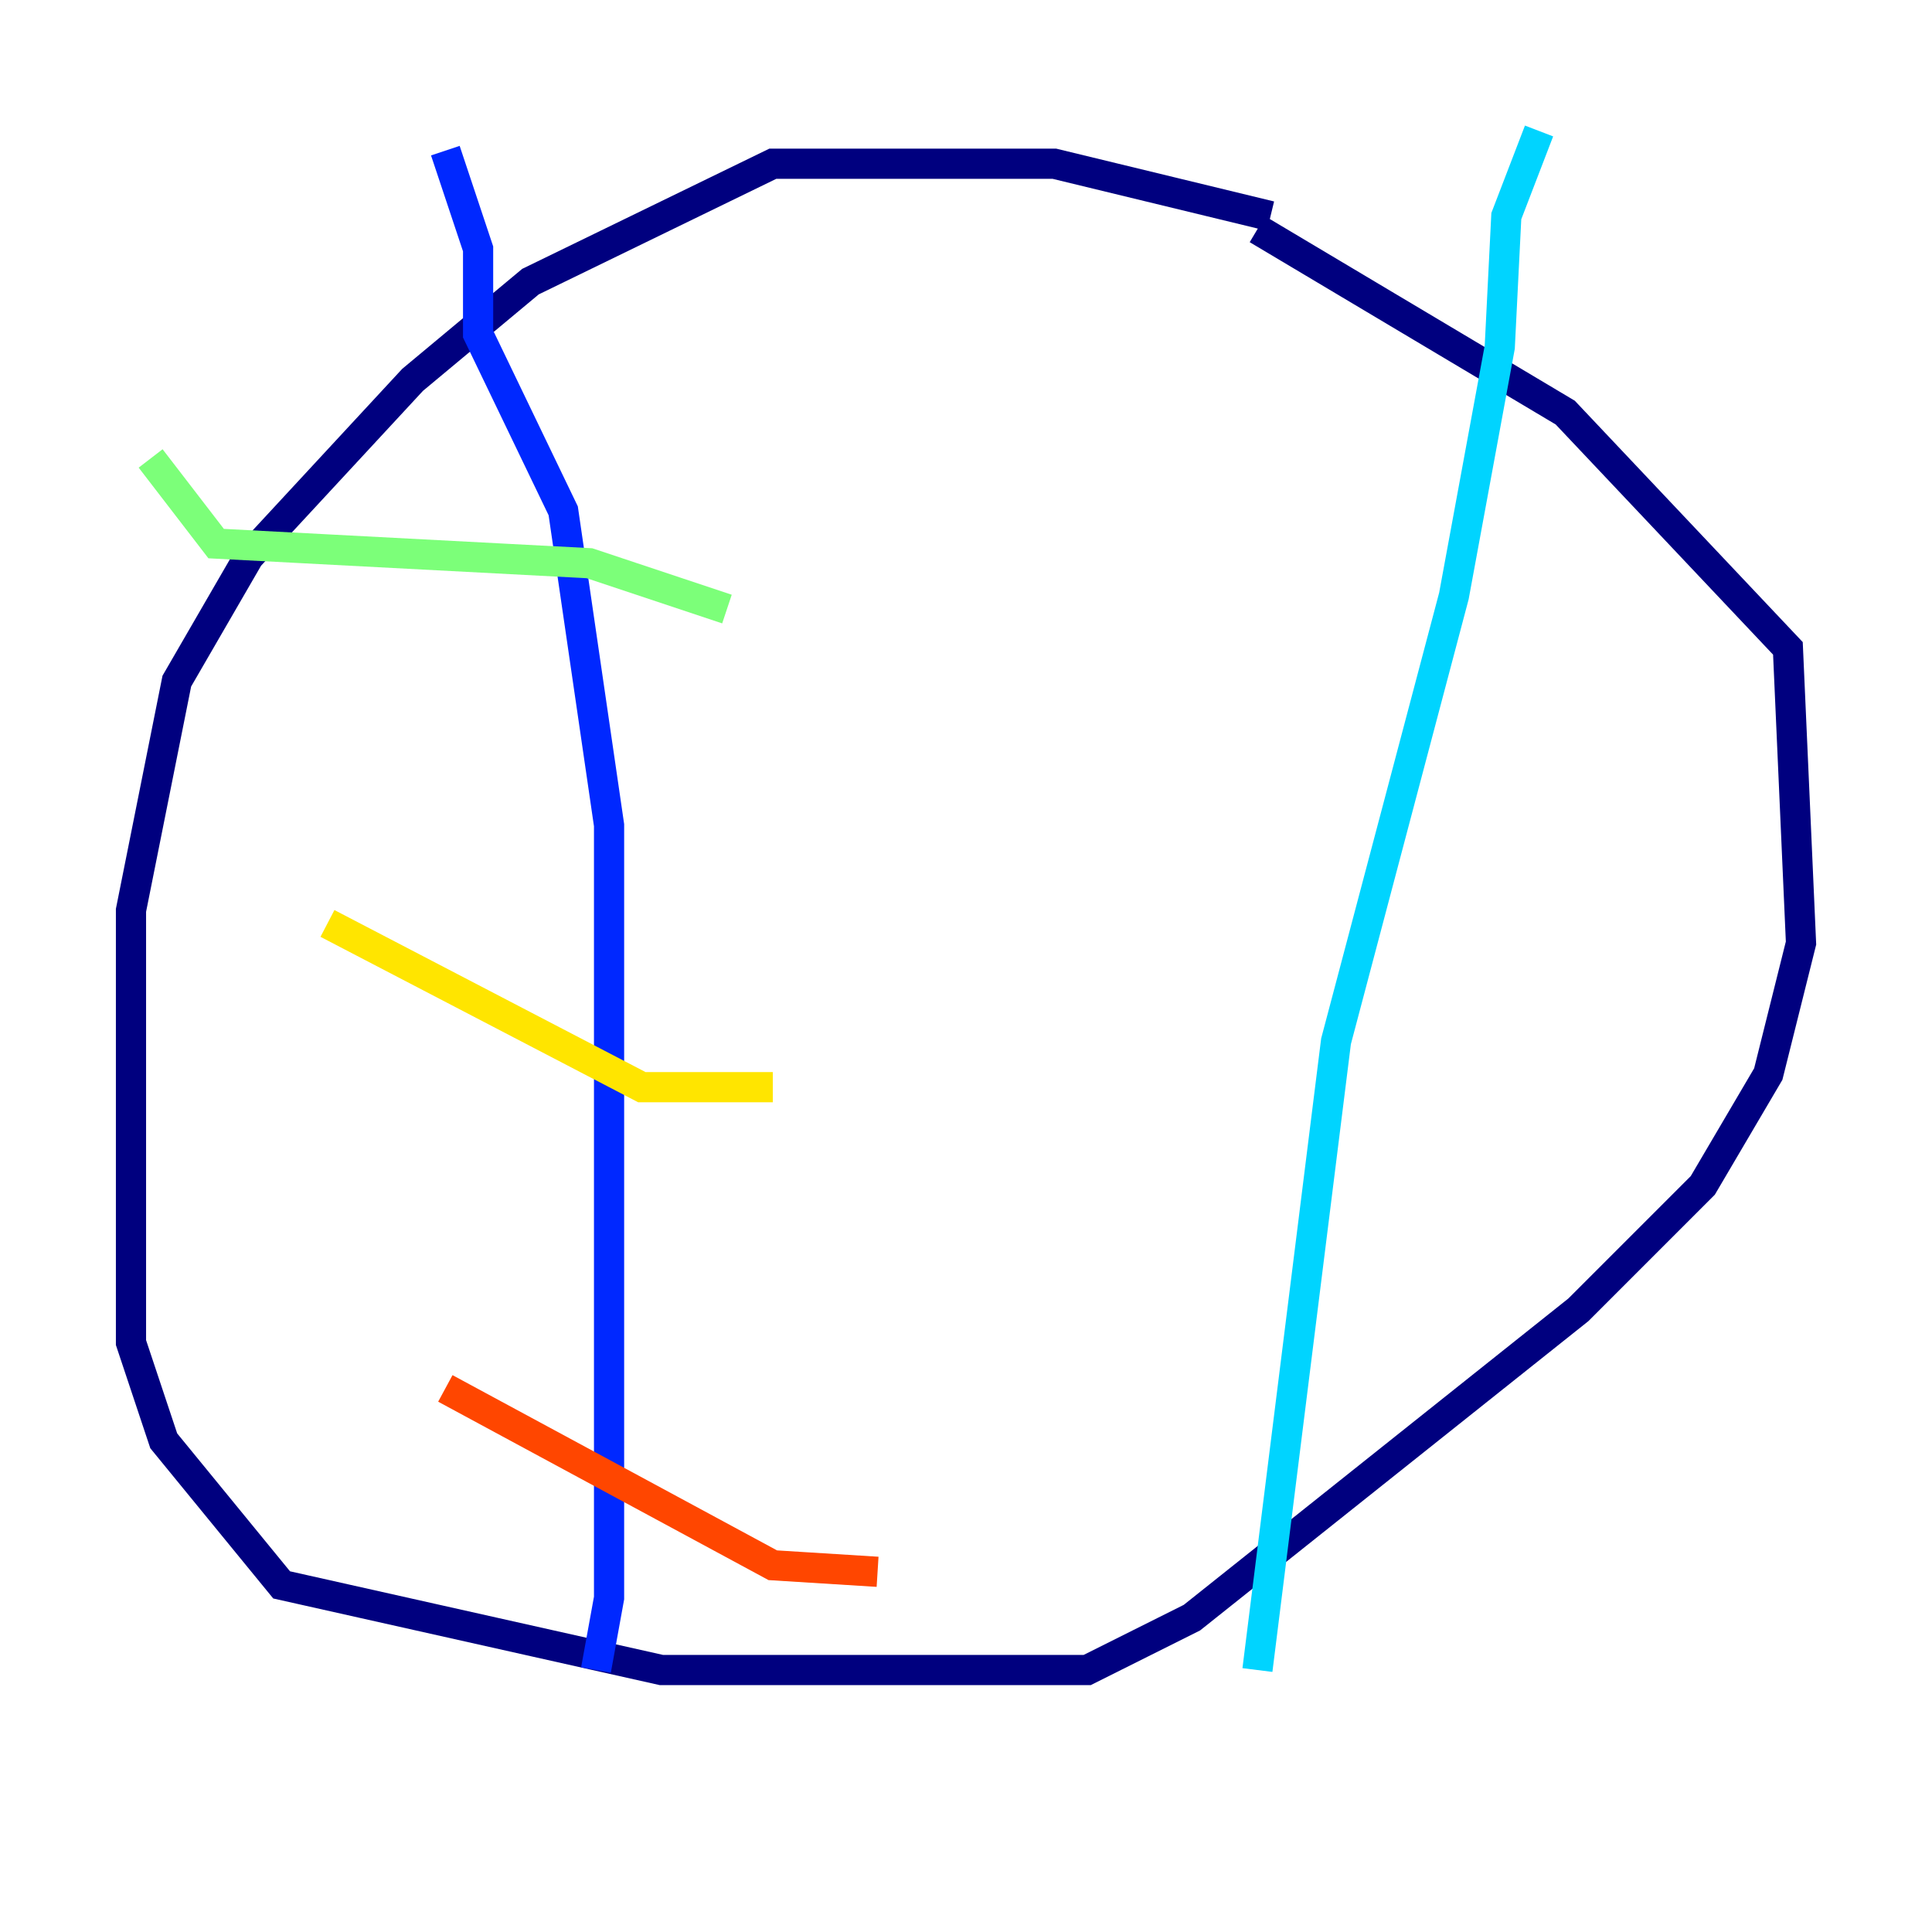 <?xml version="1.0" encoding="utf-8" ?>
<svg baseProfile="tiny" height="128" version="1.2" viewBox="0,0,128,128" width="128" xmlns="http://www.w3.org/2000/svg" xmlns:ev="http://www.w3.org/2001/xml-events" xmlns:xlink="http://www.w3.org/1999/xlink"><defs /><polyline fill="none" points="84.176,14.319 69.858,10.848 51.2,10.848 35.146,18.658 27.336,25.166 16.488,36.881 11.715,45.125 8.678,60.312 8.678,88.949 10.848,95.458 18.658,105.003 43.824,110.644 72.027,110.644 78.969,107.173 104.57,86.78 112.814,78.536 117.153,71.159 119.322,62.481 118.454,42.956 103.702,27.336 83.308,15.186" stroke="#00007f" stroke-width="2" /><polyline fill="none" points="29.505,9.98 31.675,16.488 31.675,22.129 37.315,33.844 40.352,54.671 40.352,105.871 39.485,110.644" stroke="#0028ff" stroke-width="2" /><polyline fill="none" points="101.966,8.678 99.797,14.319 99.363,22.997 96.325,39.485 88.515,68.99 83.308,110.644" stroke="#00d4ff" stroke-width="2" /><polyline fill="none" points="9.98,30.373 14.319,36.014 39.051,37.315 48.163,40.352" stroke="#7cff79" stroke-width="2" /><polyline fill="none" points="21.695,61.18 42.522,72.027 51.2,72.027" stroke="#ffe500" stroke-width="2" /><polyline fill="none" points="29.505,91.986 51.2,103.702 58.142,104.136" stroke="#ff4600" stroke-width="2" /><polyline fill="none" points="82.007,26.034 82.007,26.034" stroke="#7f0000" stroke-width="2" /></svg>